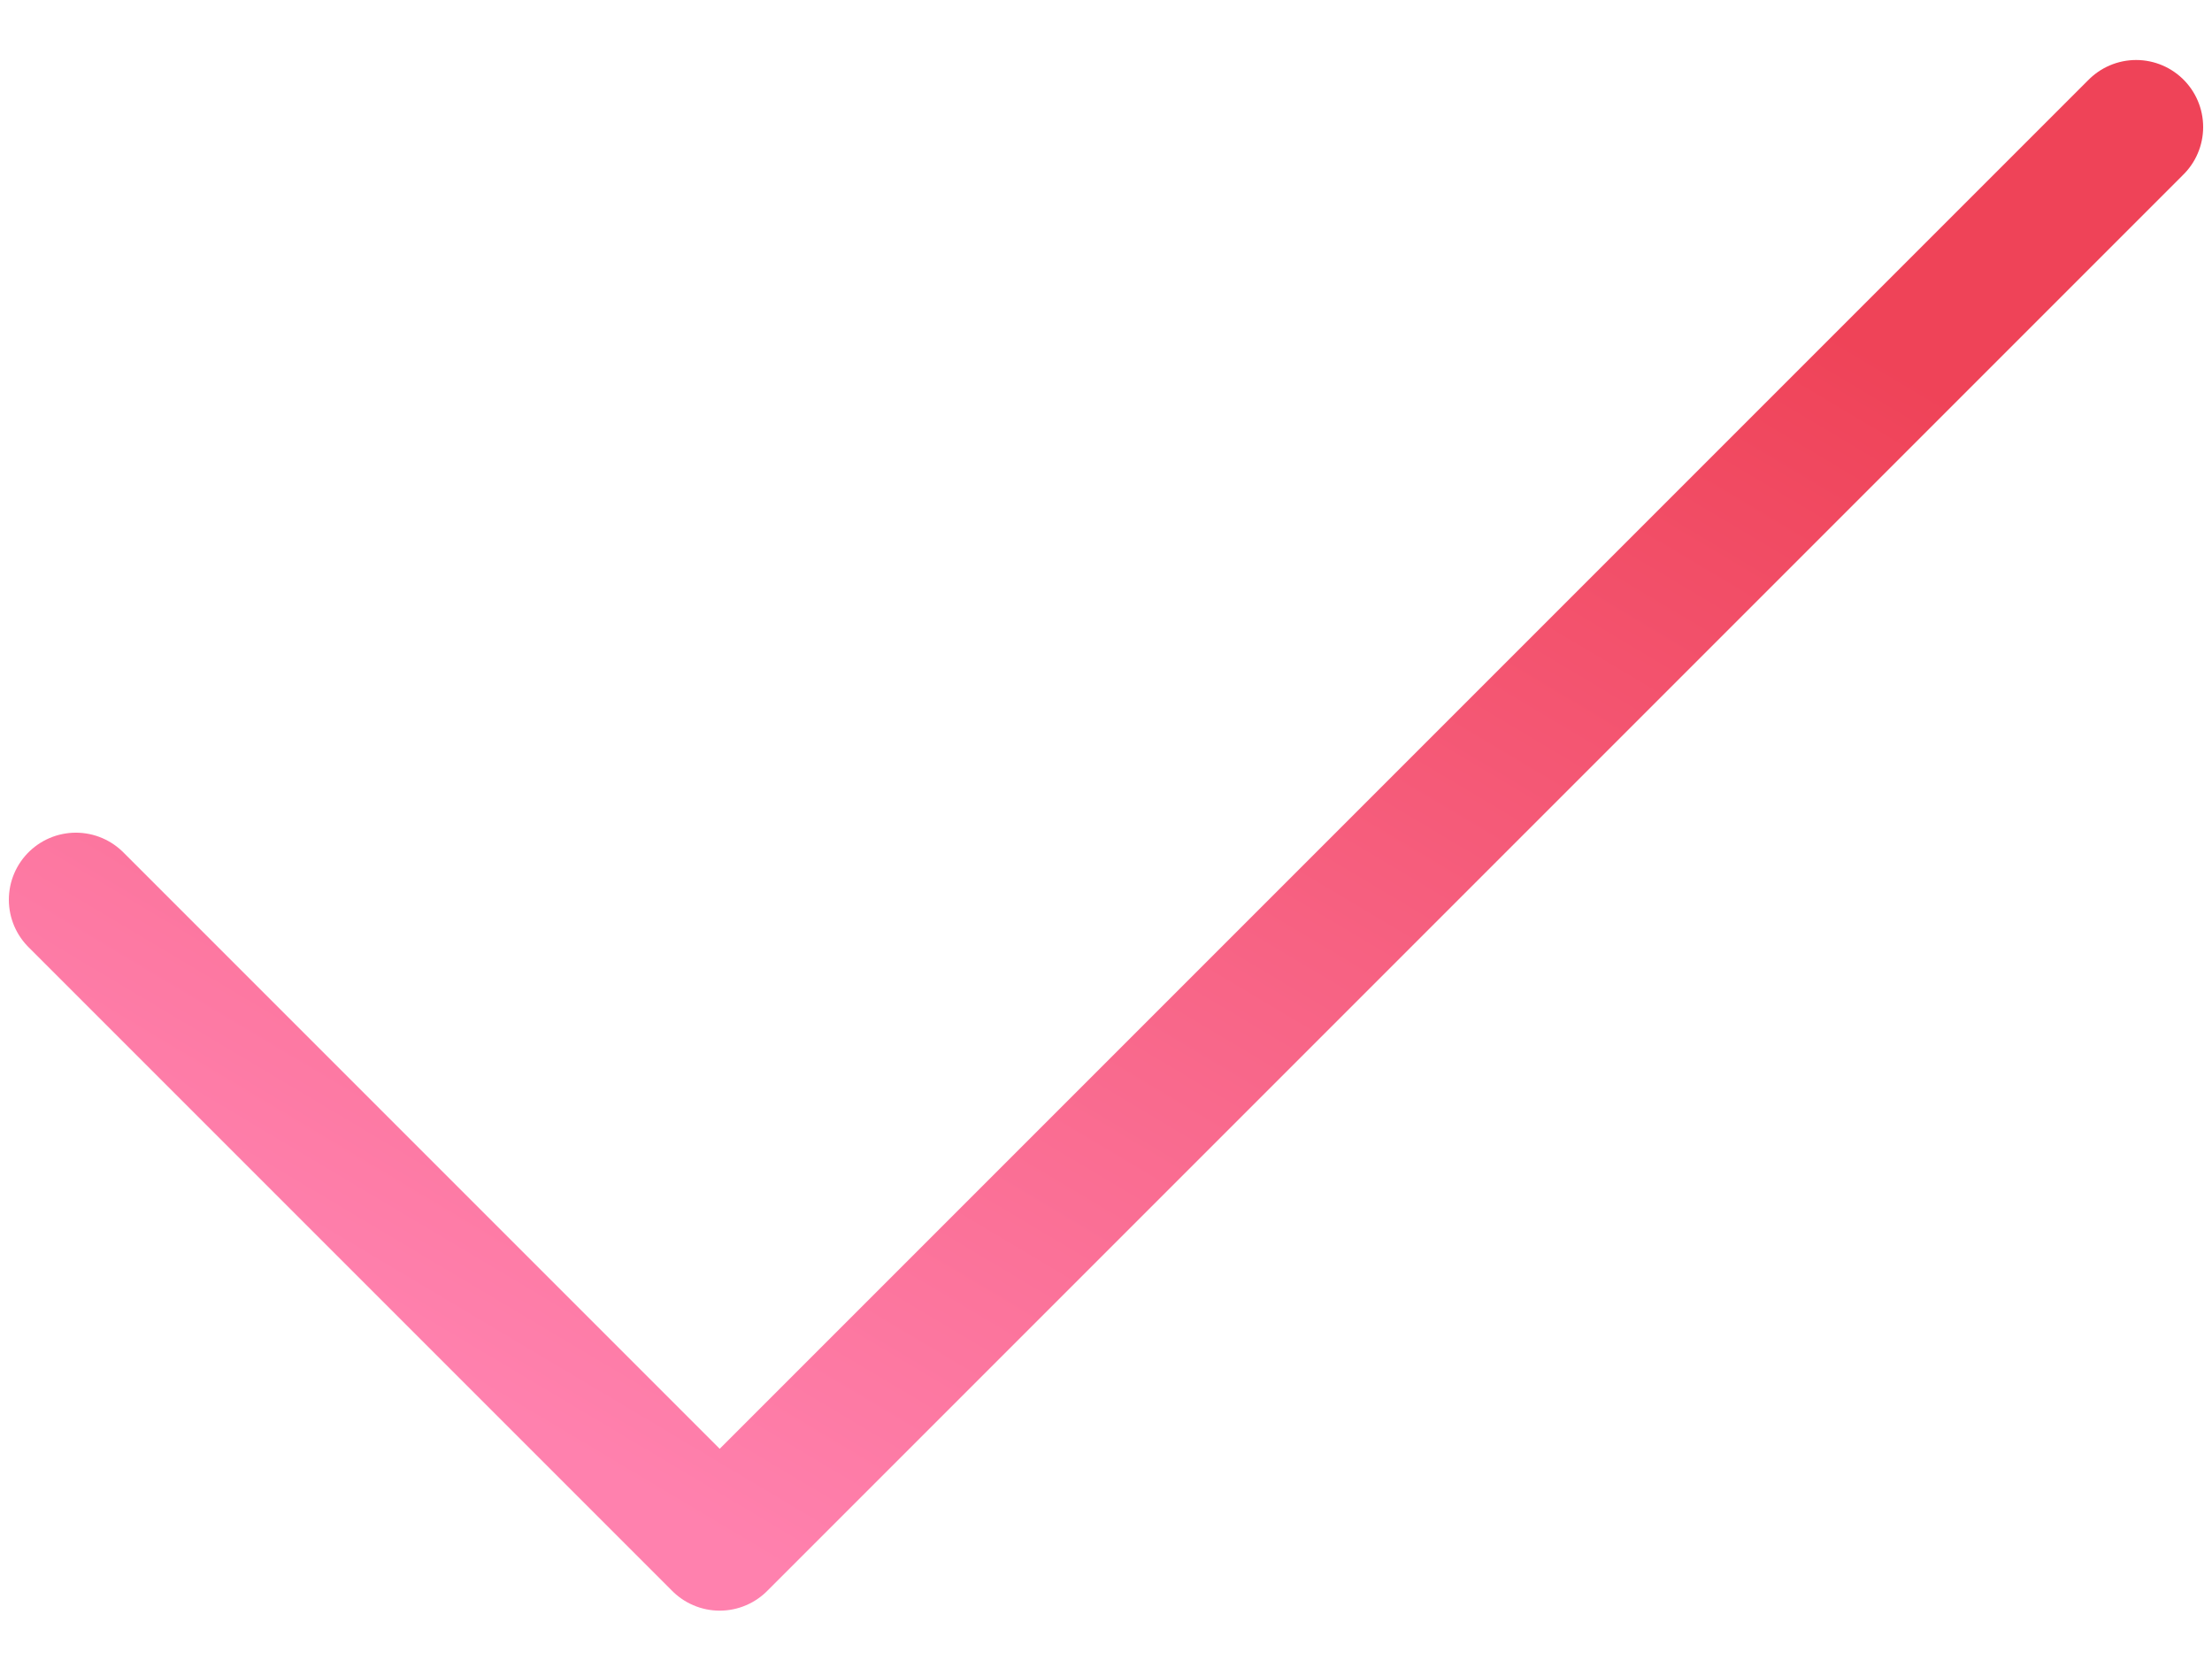 <svg width="33" height="25" viewBox="0 0 33 25" fill="none" xmlns="http://www.w3.org/2000/svg">
<path d="M31.868 1.895L10.737 23.026L1.132 13.421" stroke="url(#paint0_linear_202_1331)" stroke-width="2" stroke-linecap="round" stroke-linejoin="round"/>
<defs>
<linearGradient id="paint0_linear_202_1331" x1="27.104" y1="4.748" x2="14.803" y2="25.373" gradientUnits="userSpaceOnUse">
<stop stop-color="#EF4358"/>
<stop offset="1" stop-color="#FF81AE"/>
</linearGradient>
</defs>
</svg>
